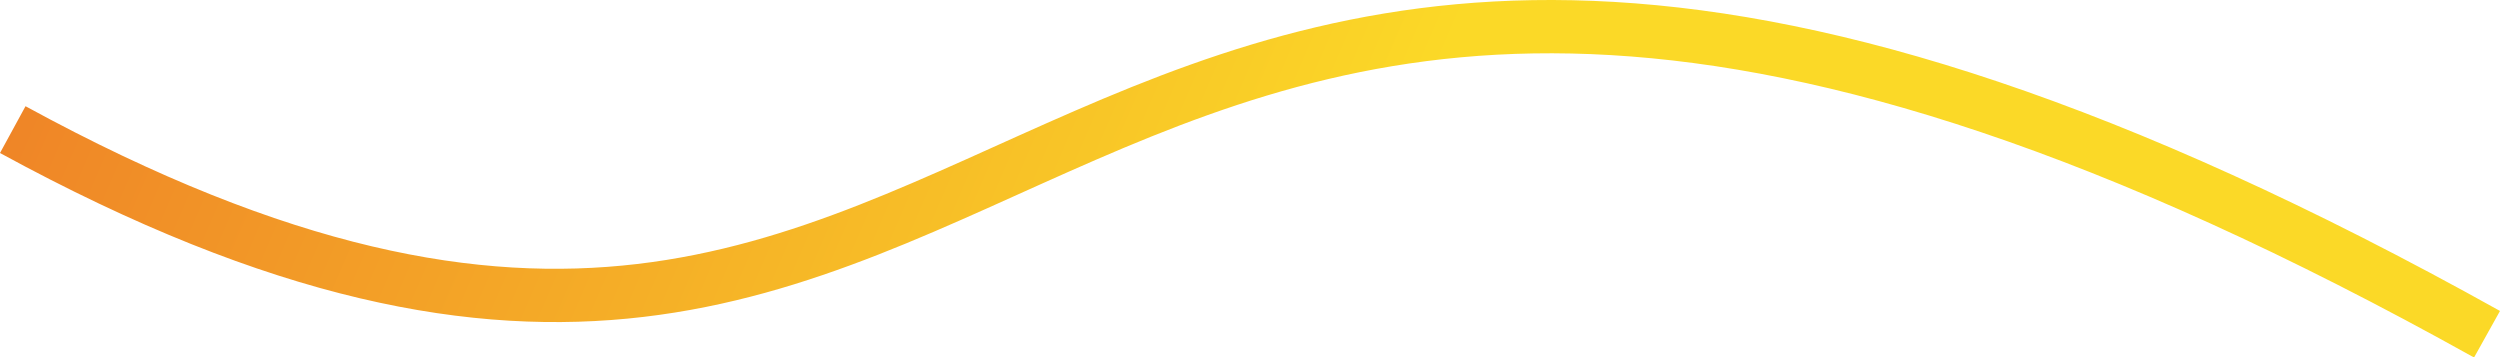 <svg width="375.316" height="53.67" viewBox="0 0 375.316 53.67" fill="none" xmlns="http://www.w3.org/2000/svg" xmlns:xlink="http://www.w3.org/1999/xlink">
	<desc>
			Created with Pixso.
	</desc>
	<defs>
		<linearGradient id="paint_linear_36_1922_0" x1="205.485" y1="35.685" x2="-172.324" y2="-126.991" gradientUnits="userSpaceOnUse">
			<stop stop-color="#FBD927"/>
			<stop offset="1" stop-color="#E22726"/>
		</linearGradient>
	</defs>
	<path id="Vector" d="M373.368 50.176C145.939 -76.612 163.438 107.586 1.916 19.458" stroke="url(#paint_linear_36_1922_0)" stroke-opacity="1" stroke-width="8"/>
</svg>
